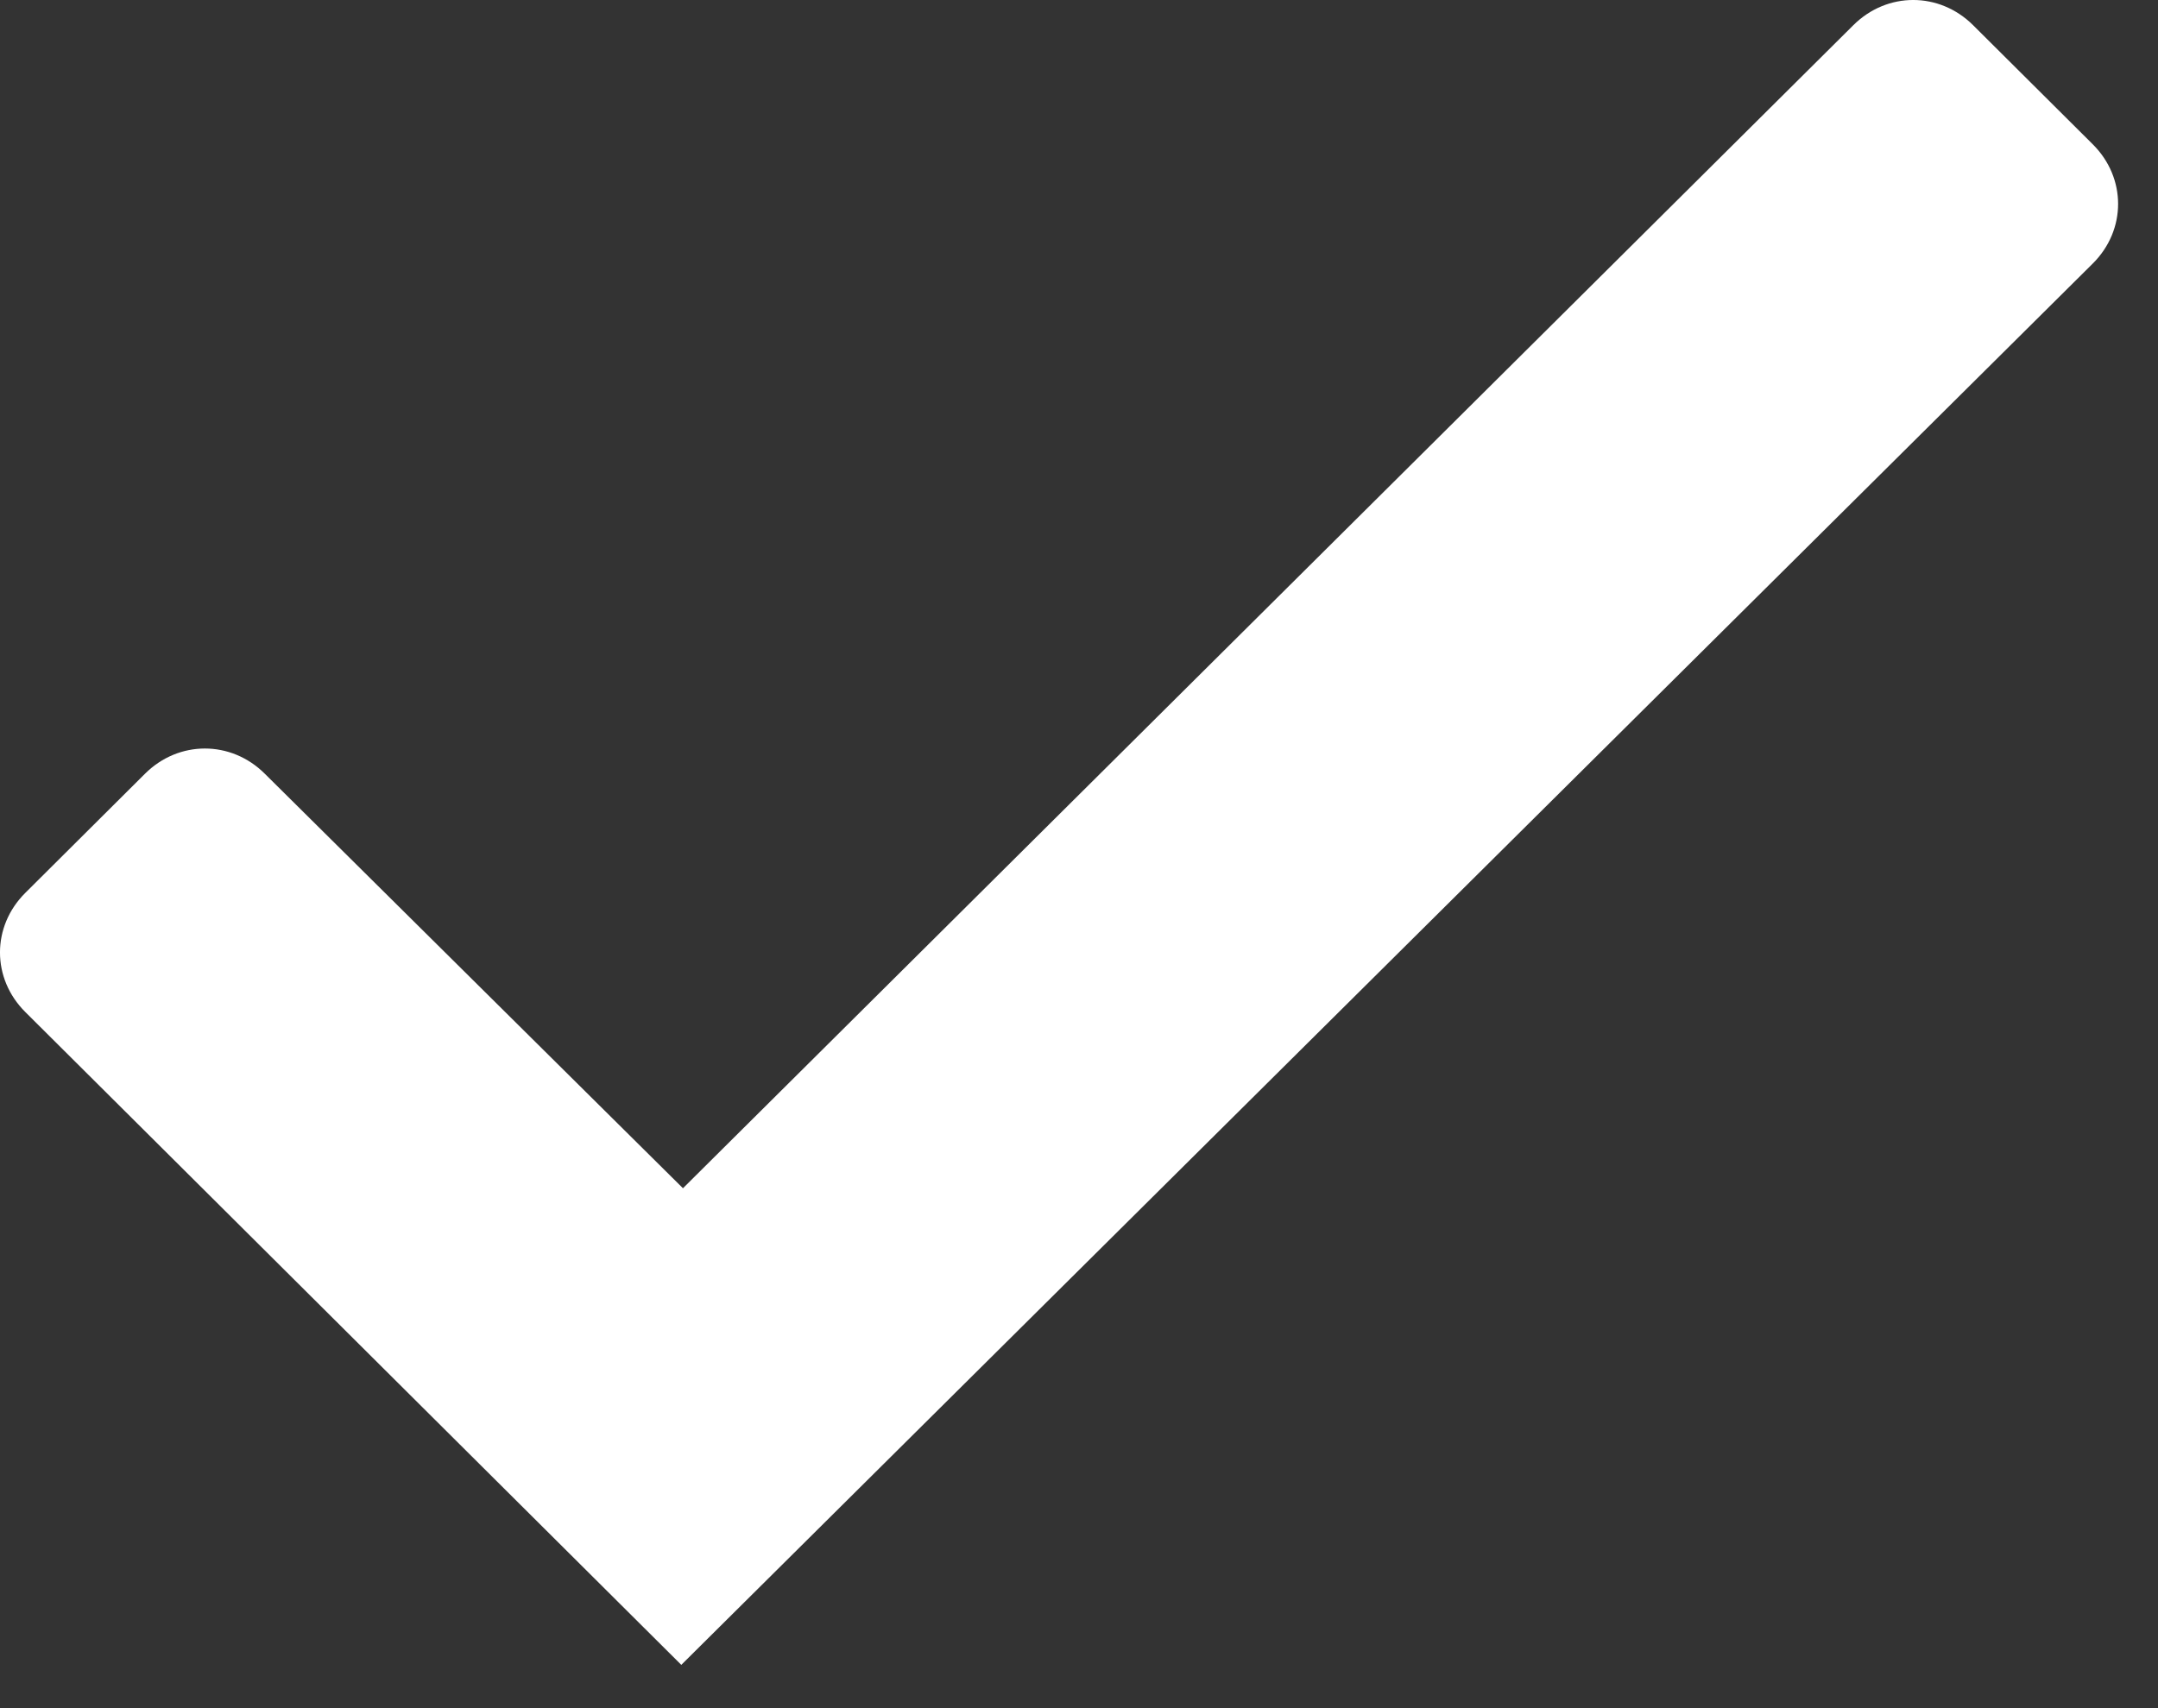 <svg width="48" height="38" viewBox="0 0 48 38" fill="none" xmlns="http://www.w3.org/2000/svg">
<rect x="0" y="0" width="48" height="38" fill="#333333" stroke="none"/>
<path d="M15.154 37.037L0.563 22.514C-0.188 21.767 -0.188 20.61 0.563 19.863L3.226 17.212C3.976 16.465 5.139 16.465 5.889 17.212L15.191 26.434L41.224 0.56C41.974 -0.187 43.136 -0.187 43.887 0.56L46.55 3.211C47.3 3.958 47.3 5.115 46.55 5.862L15.154 37.037Z" fill="white"/>
</svg>
